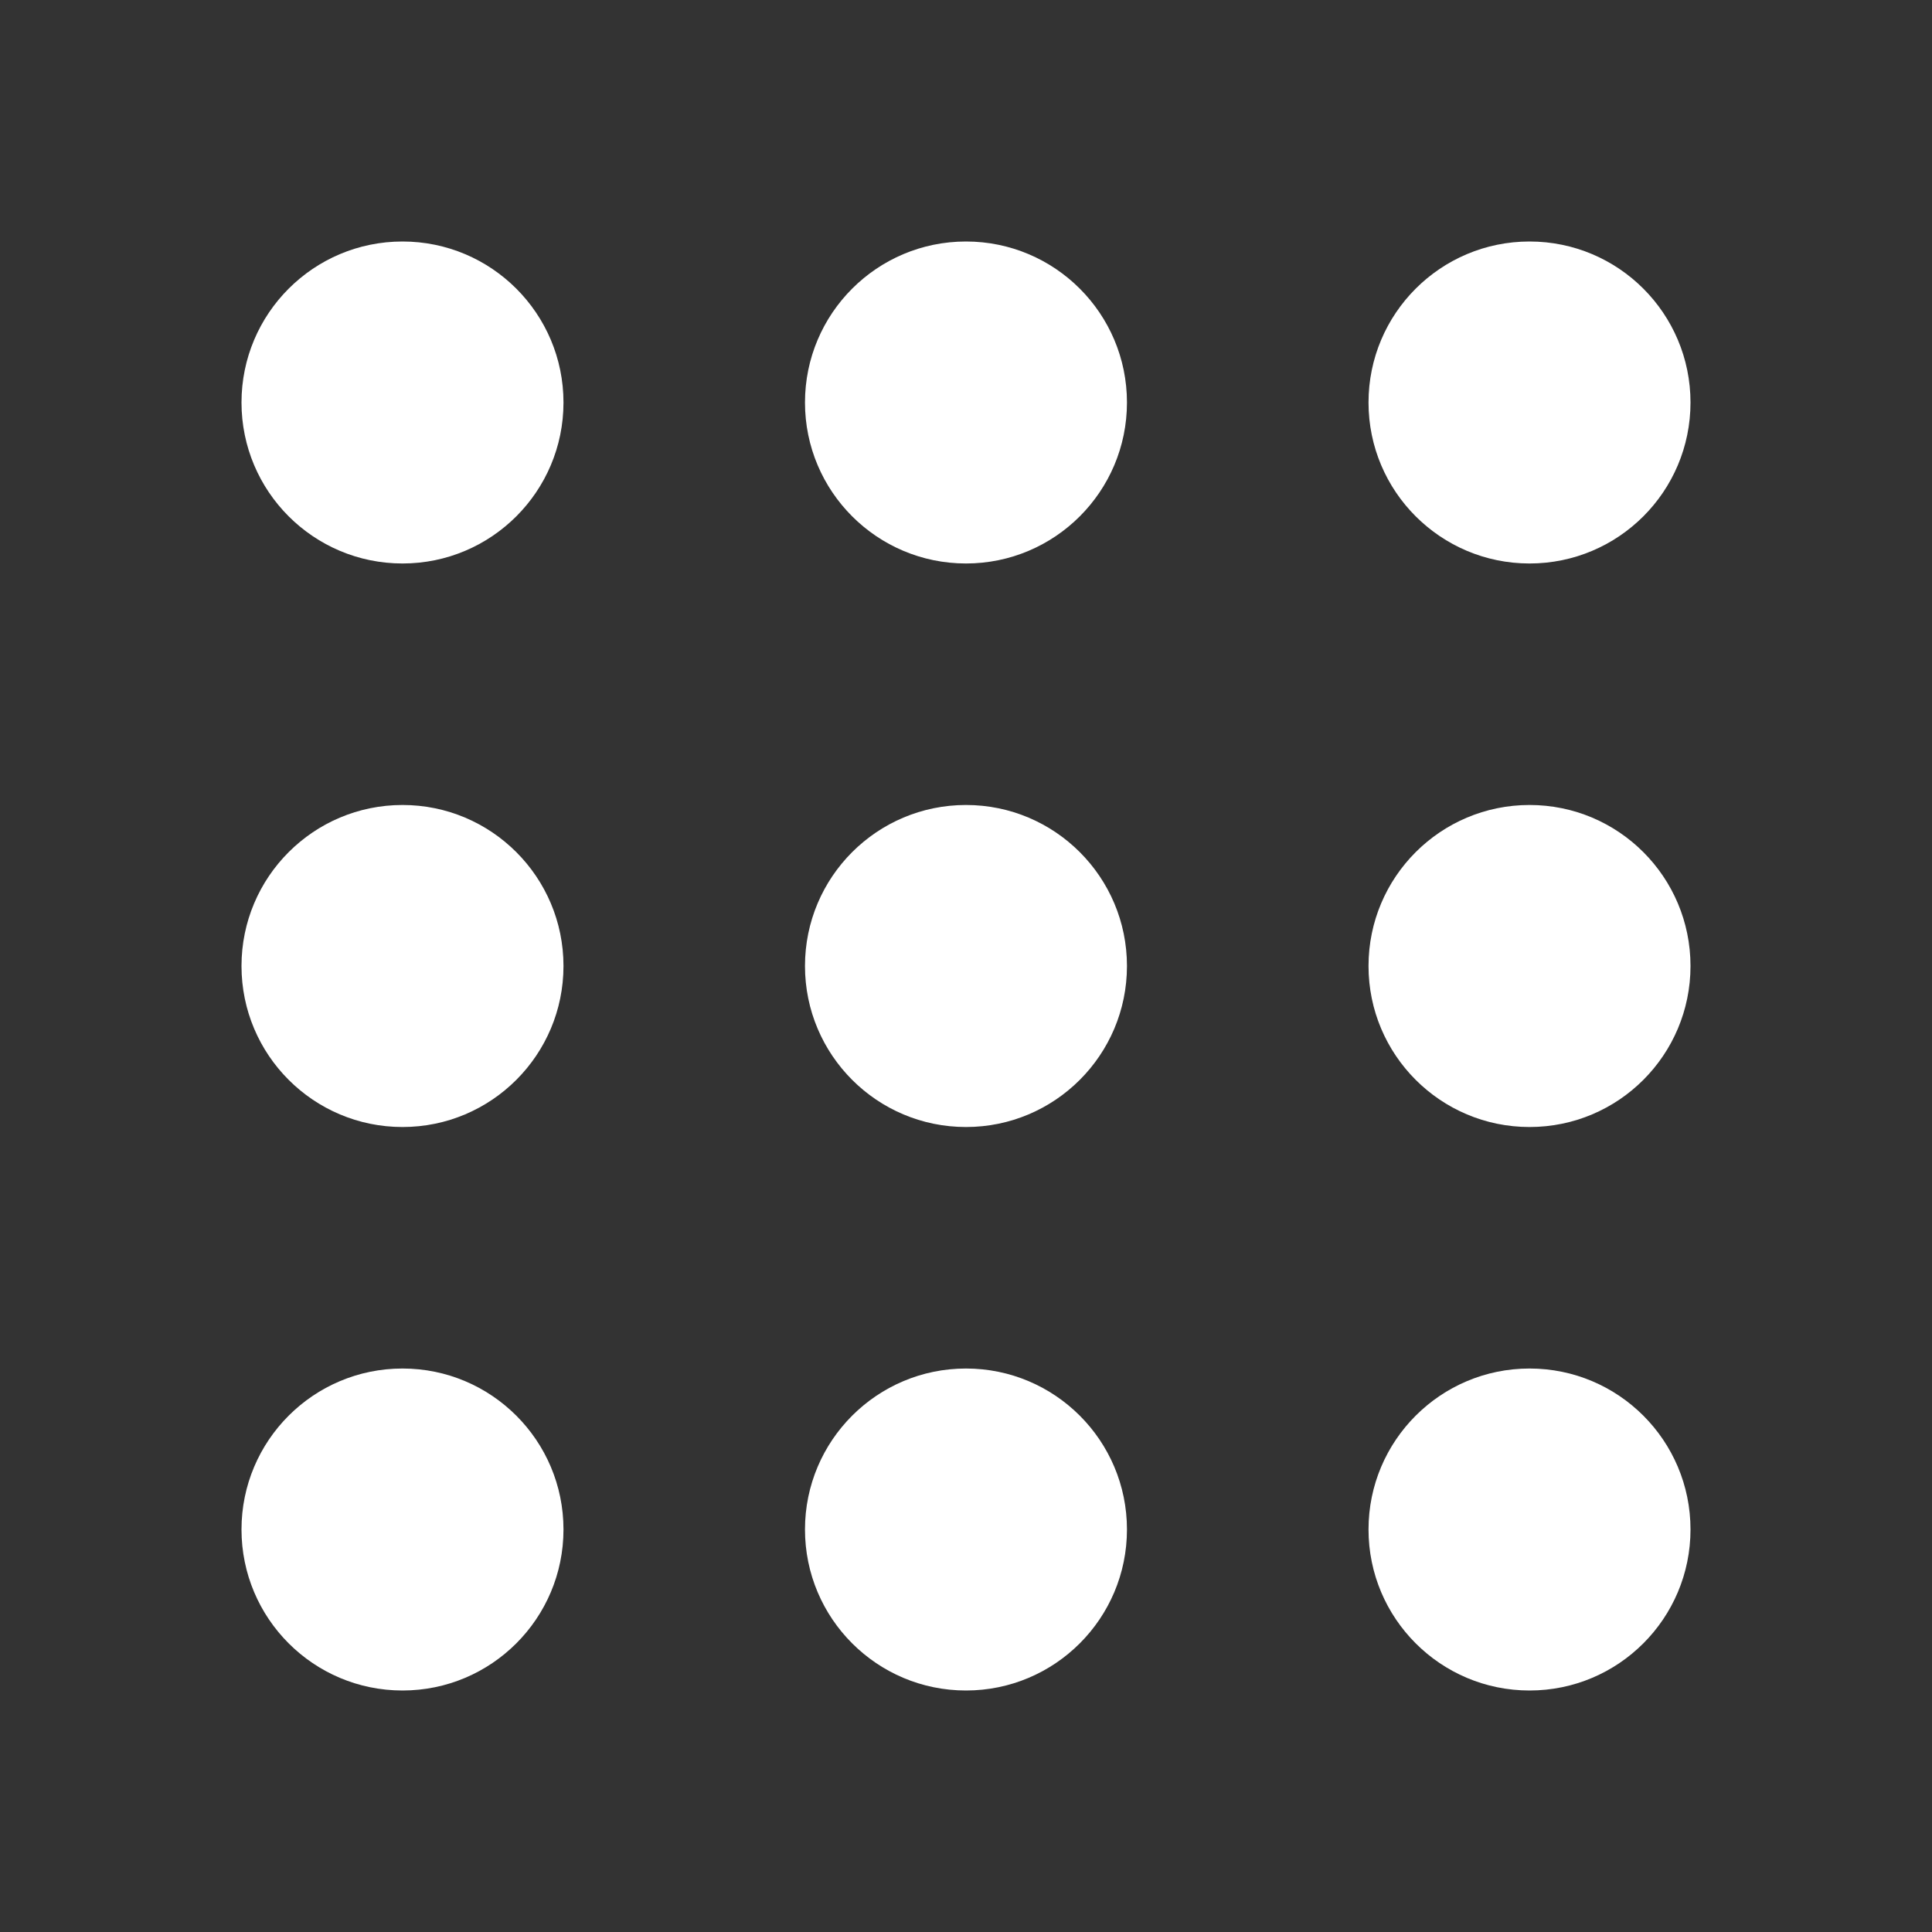 <svg width="35" height="35" viewBox="0 0 35 35" fill="none" xmlns="http://www.w3.org/2000/svg">
<rect x="0" y="0" width="35" height="35" fill="#333333" stroke="none"/>
<path d="M7.292 10.208C8.902 10.208 10.208 8.902 10.208 7.292C10.208 5.681 8.902 4.375 7.292 4.375C5.681 4.375 4.375 5.681 4.375 7.292C4.375 8.902 5.681 10.208 7.292 10.208Z" fill="white"/>
<path d="M17.5 10.208C19.11 10.208 20.416 8.902 20.416 7.292C20.416 5.681 19.11 4.375 17.5 4.375C15.889 4.375 14.583 5.681 14.583 7.292C14.583 8.902 15.889 10.208 17.5 10.208Z" fill="white"/>
<path d="M27.709 10.208C29.32 10.208 30.625 8.902 30.625 7.292C30.625 5.681 29.32 4.375 27.709 4.375C26.098 4.375 24.792 5.681 24.792 7.292C24.792 8.902 26.098 10.208 27.709 10.208Z" fill="white"/>
<path d="M7.292 20.417C8.902 20.417 10.208 19.111 10.208 17.5C10.208 15.889 8.902 14.583 7.292 14.583C5.681 14.583 4.375 15.889 4.375 17.5C4.375 19.111 5.681 20.417 7.292 20.417Z" fill="white"/>
<path d="M17.5 20.417C19.11 20.417 20.416 19.111 20.416 17.5C20.416 15.889 19.11 14.583 17.5 14.583C15.889 14.583 14.583 15.889 14.583 17.5C14.583 19.111 15.889 20.417 17.5 20.417Z" fill="white"/>
<path d="M27.709 20.417C29.32 20.417 30.625 19.111 30.625 17.5C30.625 15.889 29.32 14.583 27.709 14.583C26.098 14.583 24.792 15.889 24.792 17.5C24.792 19.111 26.098 20.417 27.709 20.417Z" fill="white"/>
<path d="M7.292 30.625C8.902 30.625 10.208 29.319 10.208 27.708C10.208 26.098 8.902 24.792 7.292 24.792C5.681 24.792 4.375 26.098 4.375 27.708C4.375 29.319 5.681 30.625 7.292 30.625Z" fill="white"/>
<path d="M17.5 30.625C19.11 30.625 20.416 29.319 20.416 27.708C20.416 26.098 19.11 24.792 17.5 24.792C15.889 24.792 14.583 26.098 14.583 27.708C14.583 29.319 15.889 30.625 17.5 30.625Z" fill="white"/>
<path d="M27.709 30.625C29.32 30.625 30.625 29.319 30.625 27.708C30.625 26.098 29.32 24.792 27.709 24.792C26.098 24.792 24.792 26.098 24.792 27.708C24.792 29.319 26.098 30.625 27.709 30.625Z" fill="white"/>
</svg>
